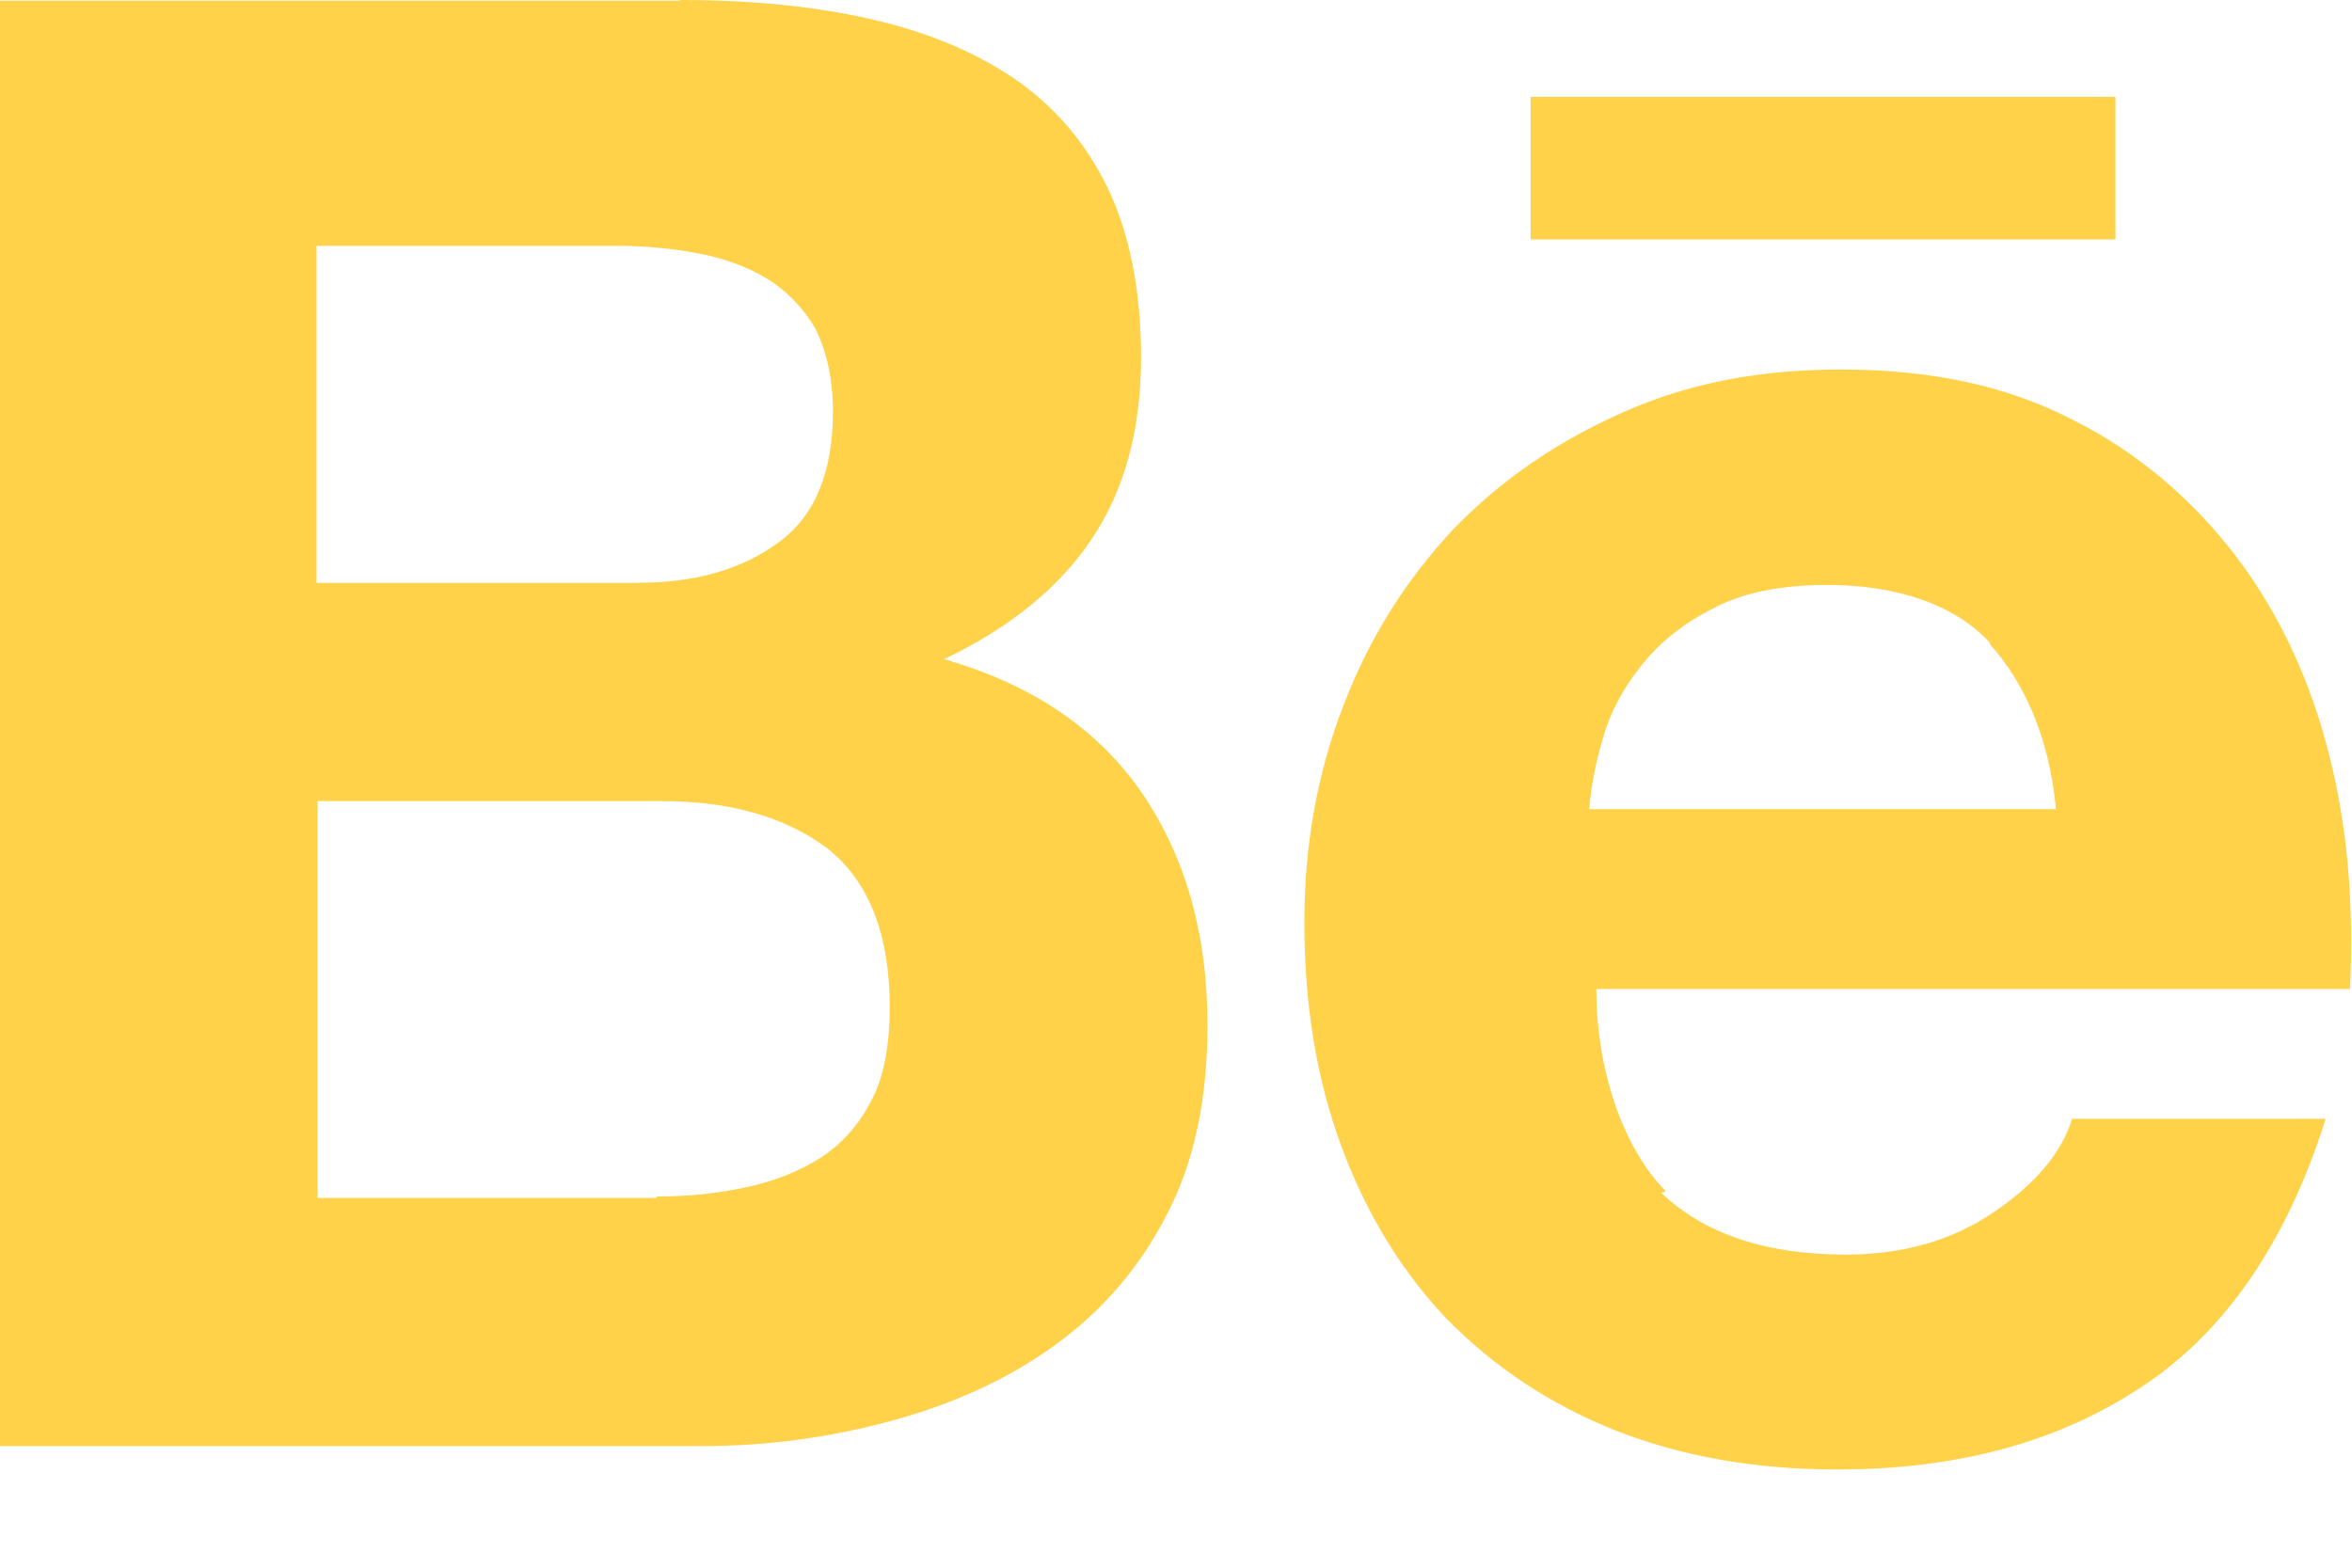 <?xml version="1.0" encoding="UTF-8"?>
<svg width="21px" height="14px" viewBox="0 0 21 14" version="1.1" xmlns="http://www.w3.org/2000/svg" xmlns:xlink="http://www.w3.org/1999/xlink">
    <!-- Generator: Sketch 51.2 (57519) - http://www.bohemiancoding.com/sketch -->
    <title>behance</title>
    <desc>Created with Sketch.</desc>
    <defs></defs>
    <g id="MrBenBurns" stroke="none" stroke-width="1" fill="none" fill-rule="evenodd">
        <g id="Desktop-HD-Copy-2" transform="translate(-1737, -9033)" fill="#FFD24A" fill-rule="nonzero">
            <g id="behance" transform="translate(1737, 9033)">
                <path d="M6.071,0 C6.685,0 7.243,0.052 7.751,0.165 C8.256,0.278 8.687,0.453 9.05,0.698 C9.409,0.943 9.691,1.267 9.89,1.678 C10.087,2.09 10.188,2.597 10.188,3.192 C10.188,3.84 10.039,4.382 9.744,4.819 C9.448,5.257 9.012,5.607 8.43,5.887 C9.223,6.114 9.809,6.517 10.199,7.086 C10.591,7.663 10.781,8.354 10.781,9.151 C10.781,9.807 10.667,10.367 10.422,10.839 C10.177,11.321 9.836,11.714 9.407,12.021 C8.987,12.325 8.488,12.546 7.946,12.692 C7.412,12.836 6.85,12.914 6.275,12.914 L0,12.914 L0,0.006 L6.071,0.006 L6.071,0 Z M14.822,10.642 C15.207,11.016 15.761,11.204 16.48,11.204 C16.996,11.204 17.442,11.075 17.819,10.813 C18.189,10.559 18.413,10.28 18.501,9.991 L20.765,9.991 C20.413,11.111 19.849,11.916 19.103,12.397 C18.359,12.887 17.454,13.123 16.408,13.123 C15.676,13.123 15.022,13.009 14.42,12.773 C13.831,12.537 13.335,12.204 12.915,11.776 C12.509,11.347 12.195,10.831 11.973,10.227 C11.751,9.623 11.646,8.958 11.646,8.241 C11.646,7.538 11.764,6.893 11.999,6.29 C12.235,5.677 12.562,5.17 12.979,4.723 C13.412,4.277 13.909,3.94 14.498,3.679 C15.087,3.417 15.723,3.3 16.44,3.3 C17.237,3.3 17.919,3.443 18.523,3.757 C19.109,4.055 19.59,4.475 19.975,4.982 C20.36,5.495 20.632,6.085 20.798,6.75 C20.964,7.406 21.017,8.097 20.982,8.832 L14.253,8.832 C14.253,9.567 14.498,10.26 14.874,10.639 L14.804,10.665 L14.822,10.642 Z M5.862,10.685 C6.14,10.685 6.405,10.659 6.655,10.604 C6.909,10.552 7.135,10.46 7.323,10.342 C7.507,10.223 7.664,10.055 7.778,9.832 C7.892,9.621 7.944,9.333 7.944,8.992 C7.944,8.335 7.752,7.863 7.384,7.574 C7.008,7.294 6.518,7.154 5.905,7.154 L2.835,7.154 L2.835,10.698 L5.862,10.698 L5.862,10.671 L5.862,10.685 Z M17.769,5.742 C17.461,5.405 16.946,5.224 16.319,5.224 C15.909,5.224 15.571,5.288 15.299,5.432 C15.034,5.563 14.817,5.738 14.651,5.948 C14.485,6.158 14.374,6.368 14.308,6.604 C14.242,6.832 14.203,7.042 14.19,7.226 L18.357,7.226 C18.295,6.569 18.068,6.088 17.762,5.747 L17.762,5.756 L17.769,5.742 Z M5.705,5.204 C6.207,5.204 6.624,5.086 6.952,4.843 C7.279,4.607 7.437,4.213 7.437,3.672 C7.437,3.371 7.375,3.126 7.279,2.932 C7.165,2.74 7.017,2.591 6.842,2.484 C6.658,2.376 6.448,2.3 6.212,2.259 C5.975,2.213 5.722,2.195 5.477,2.195 L2.826,2.195 L2.826,5.205 L5.705,5.205 L5.705,5.204 Z M13.666,0.865 L18.888,0.865 L18.888,2.138 L13.666,2.138 L13.666,0.855 L13.666,0.864 L13.666,0.865 Z" id="Shape"></path>
            </g>
        </g>
    </g>
</svg>